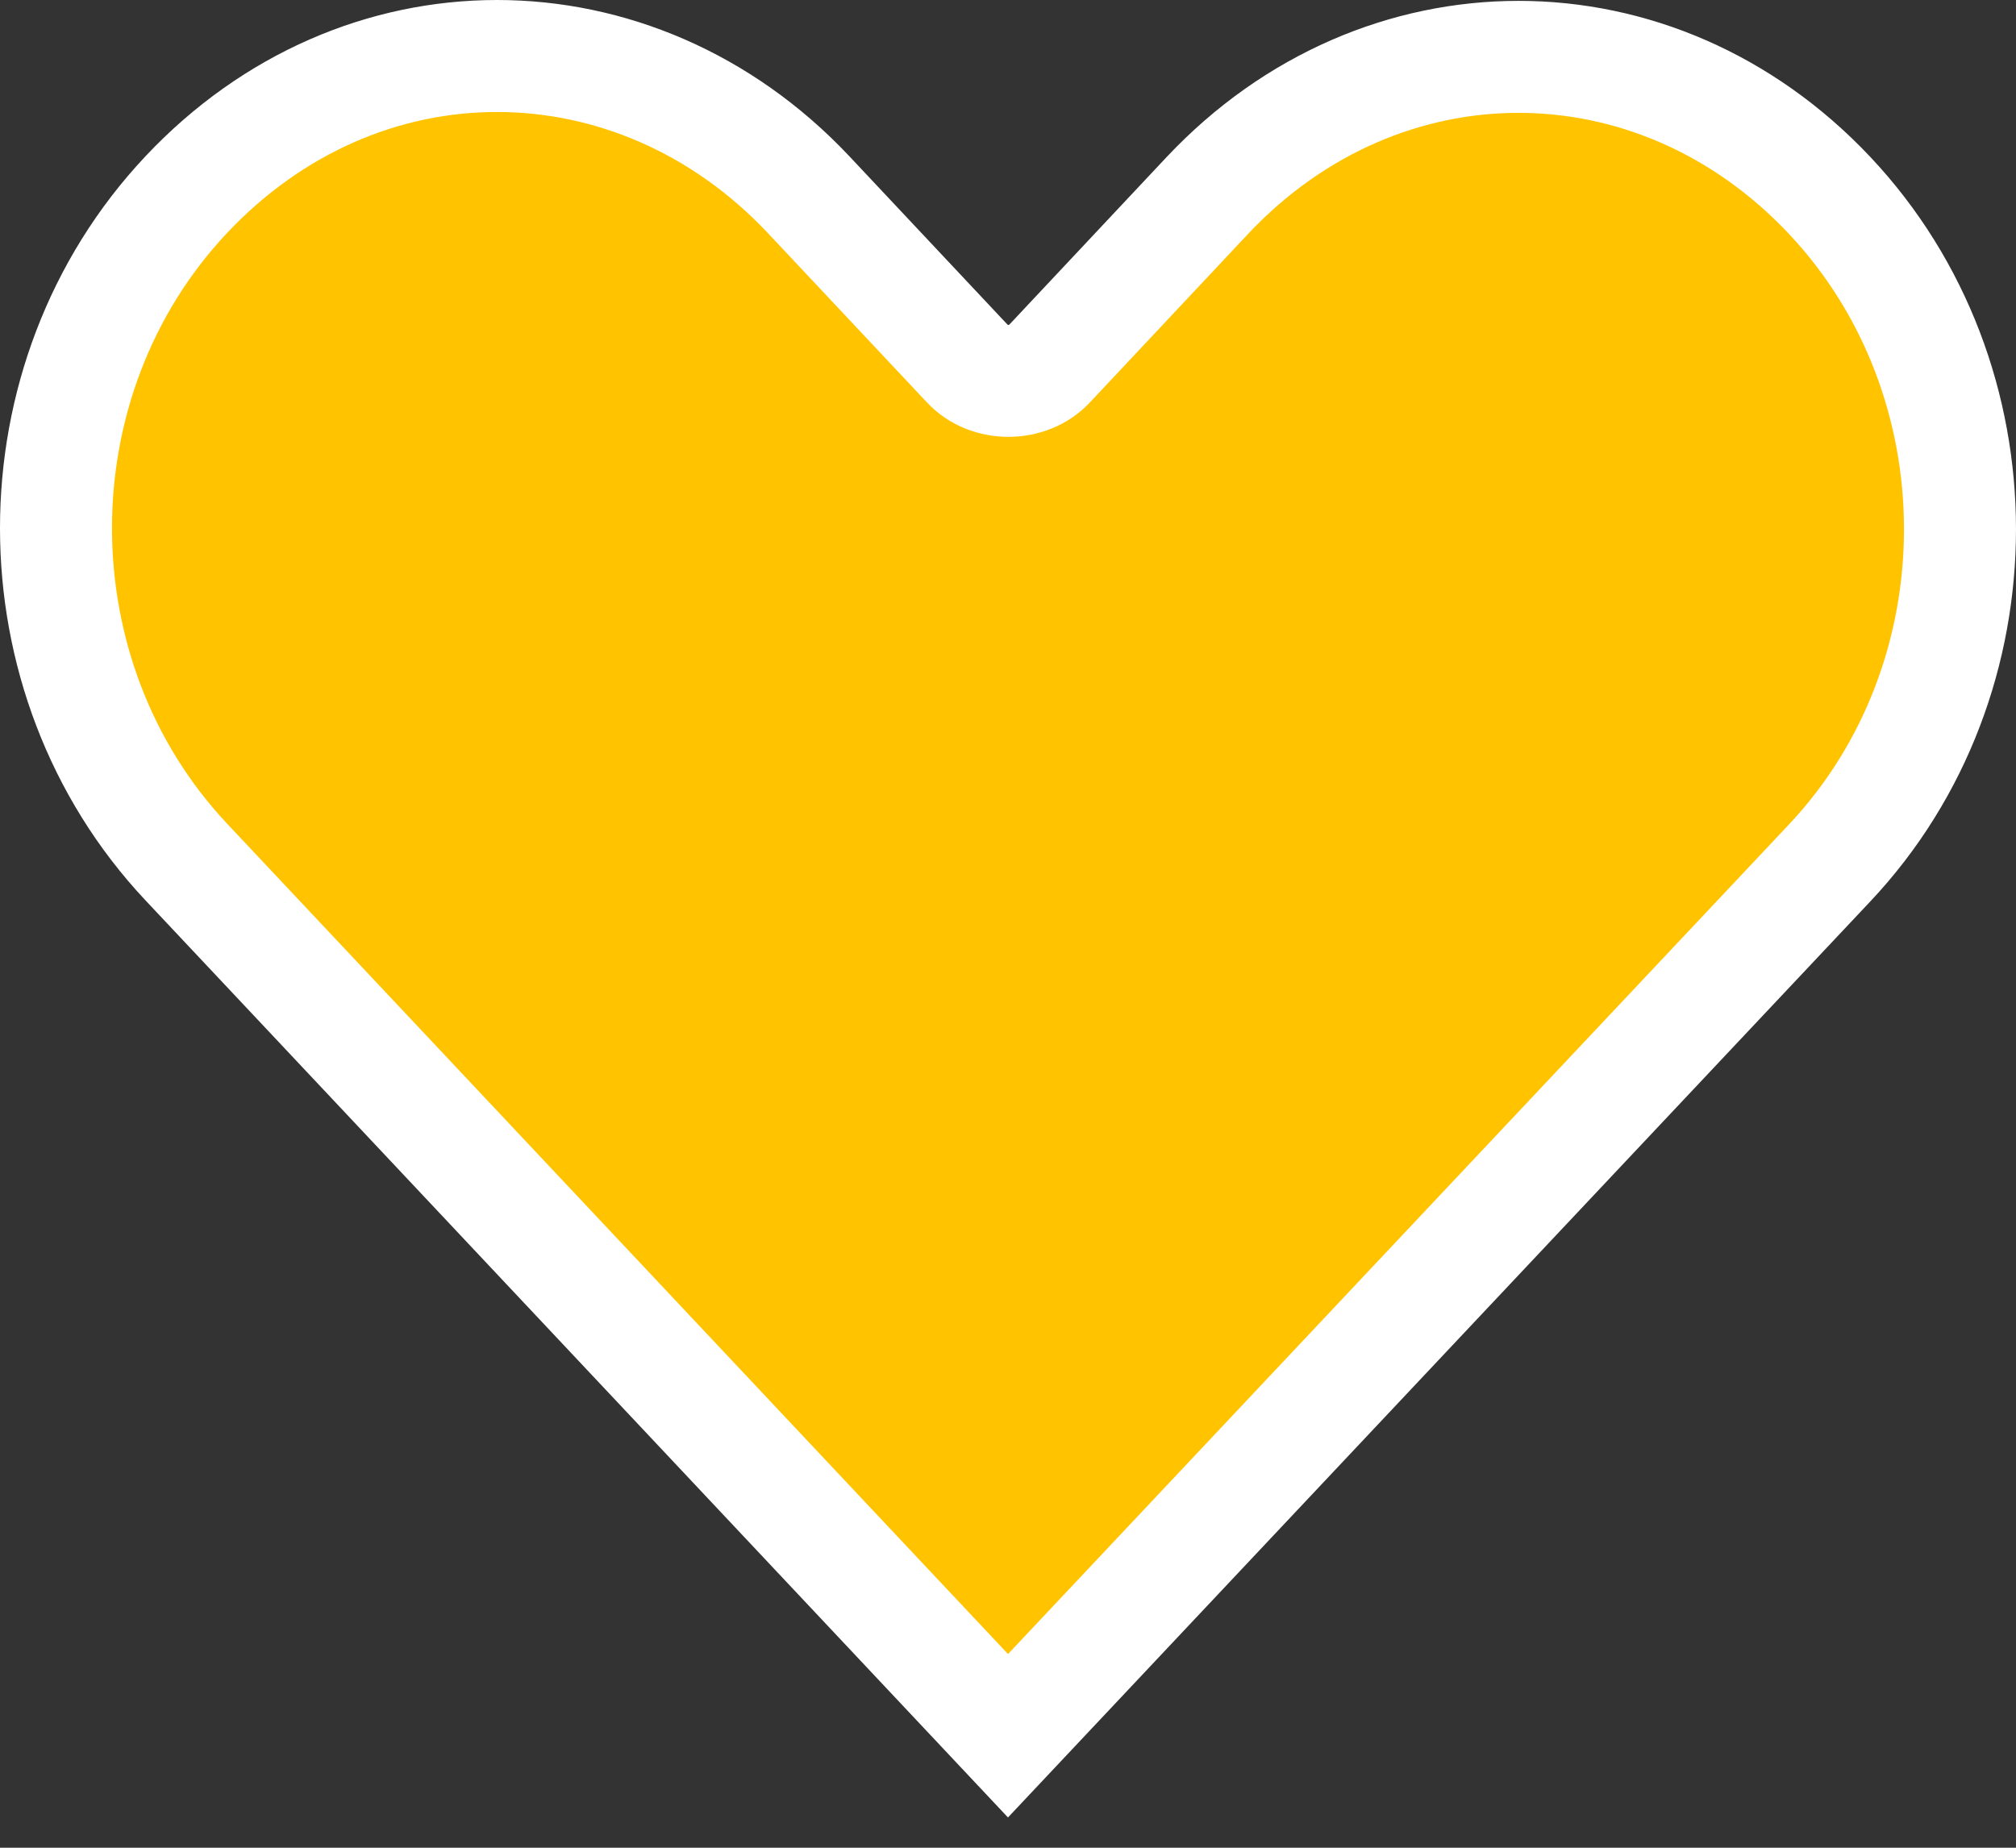 <?xml version="1.0" encoding="UTF-8"?>
<svg width="36px" height="33px" viewBox="0 0 36 33" version="1.1" xmlns="http://www.w3.org/2000/svg" xmlns:xlink="http://www.w3.org/1999/xlink">
    <rect x="0" y="0" width="36" height="33" fill="#333333" stroke="none"/>
    <!-- Generator: Sketch 60.1 (88133) - https://sketch.com -->
    <title>Fill 1</title>
    <desc>Created with Sketch.</desc>
    <g id="Symbols" stroke="none" stroke-width="1" fill="none" fill-rule="evenodd">
        <g id="LIKE" transform="translate(-20, -22)" fill="#FFC300" stroke="#FFFFFF" stroke-width="2">
            <g id="Group-3">
                <g transform="translate(19, 21)">
                    <path d="M9.875,2 C11.874,2 13.884,2.825 15.437,4.474 L18.281,7.502 C18.654,7.902 19.362,7.902 19.734,7.502 L22.562,4.489 C25.668,1.191 30.565,1.191 33.671,4.489 C36.776,7.788 36.776,13.115 33.671,16.413 C28.781,21.606 23.889,26.807 19,32 L4.328,16.397 C1.225,13.095 1.223,7.772 4.328,4.474 C5.881,2.825 7.876,2 9.875,2 Z" id="Fill-1"></path>
                </g>
            </g>
        </g>
    </g>
</svg>